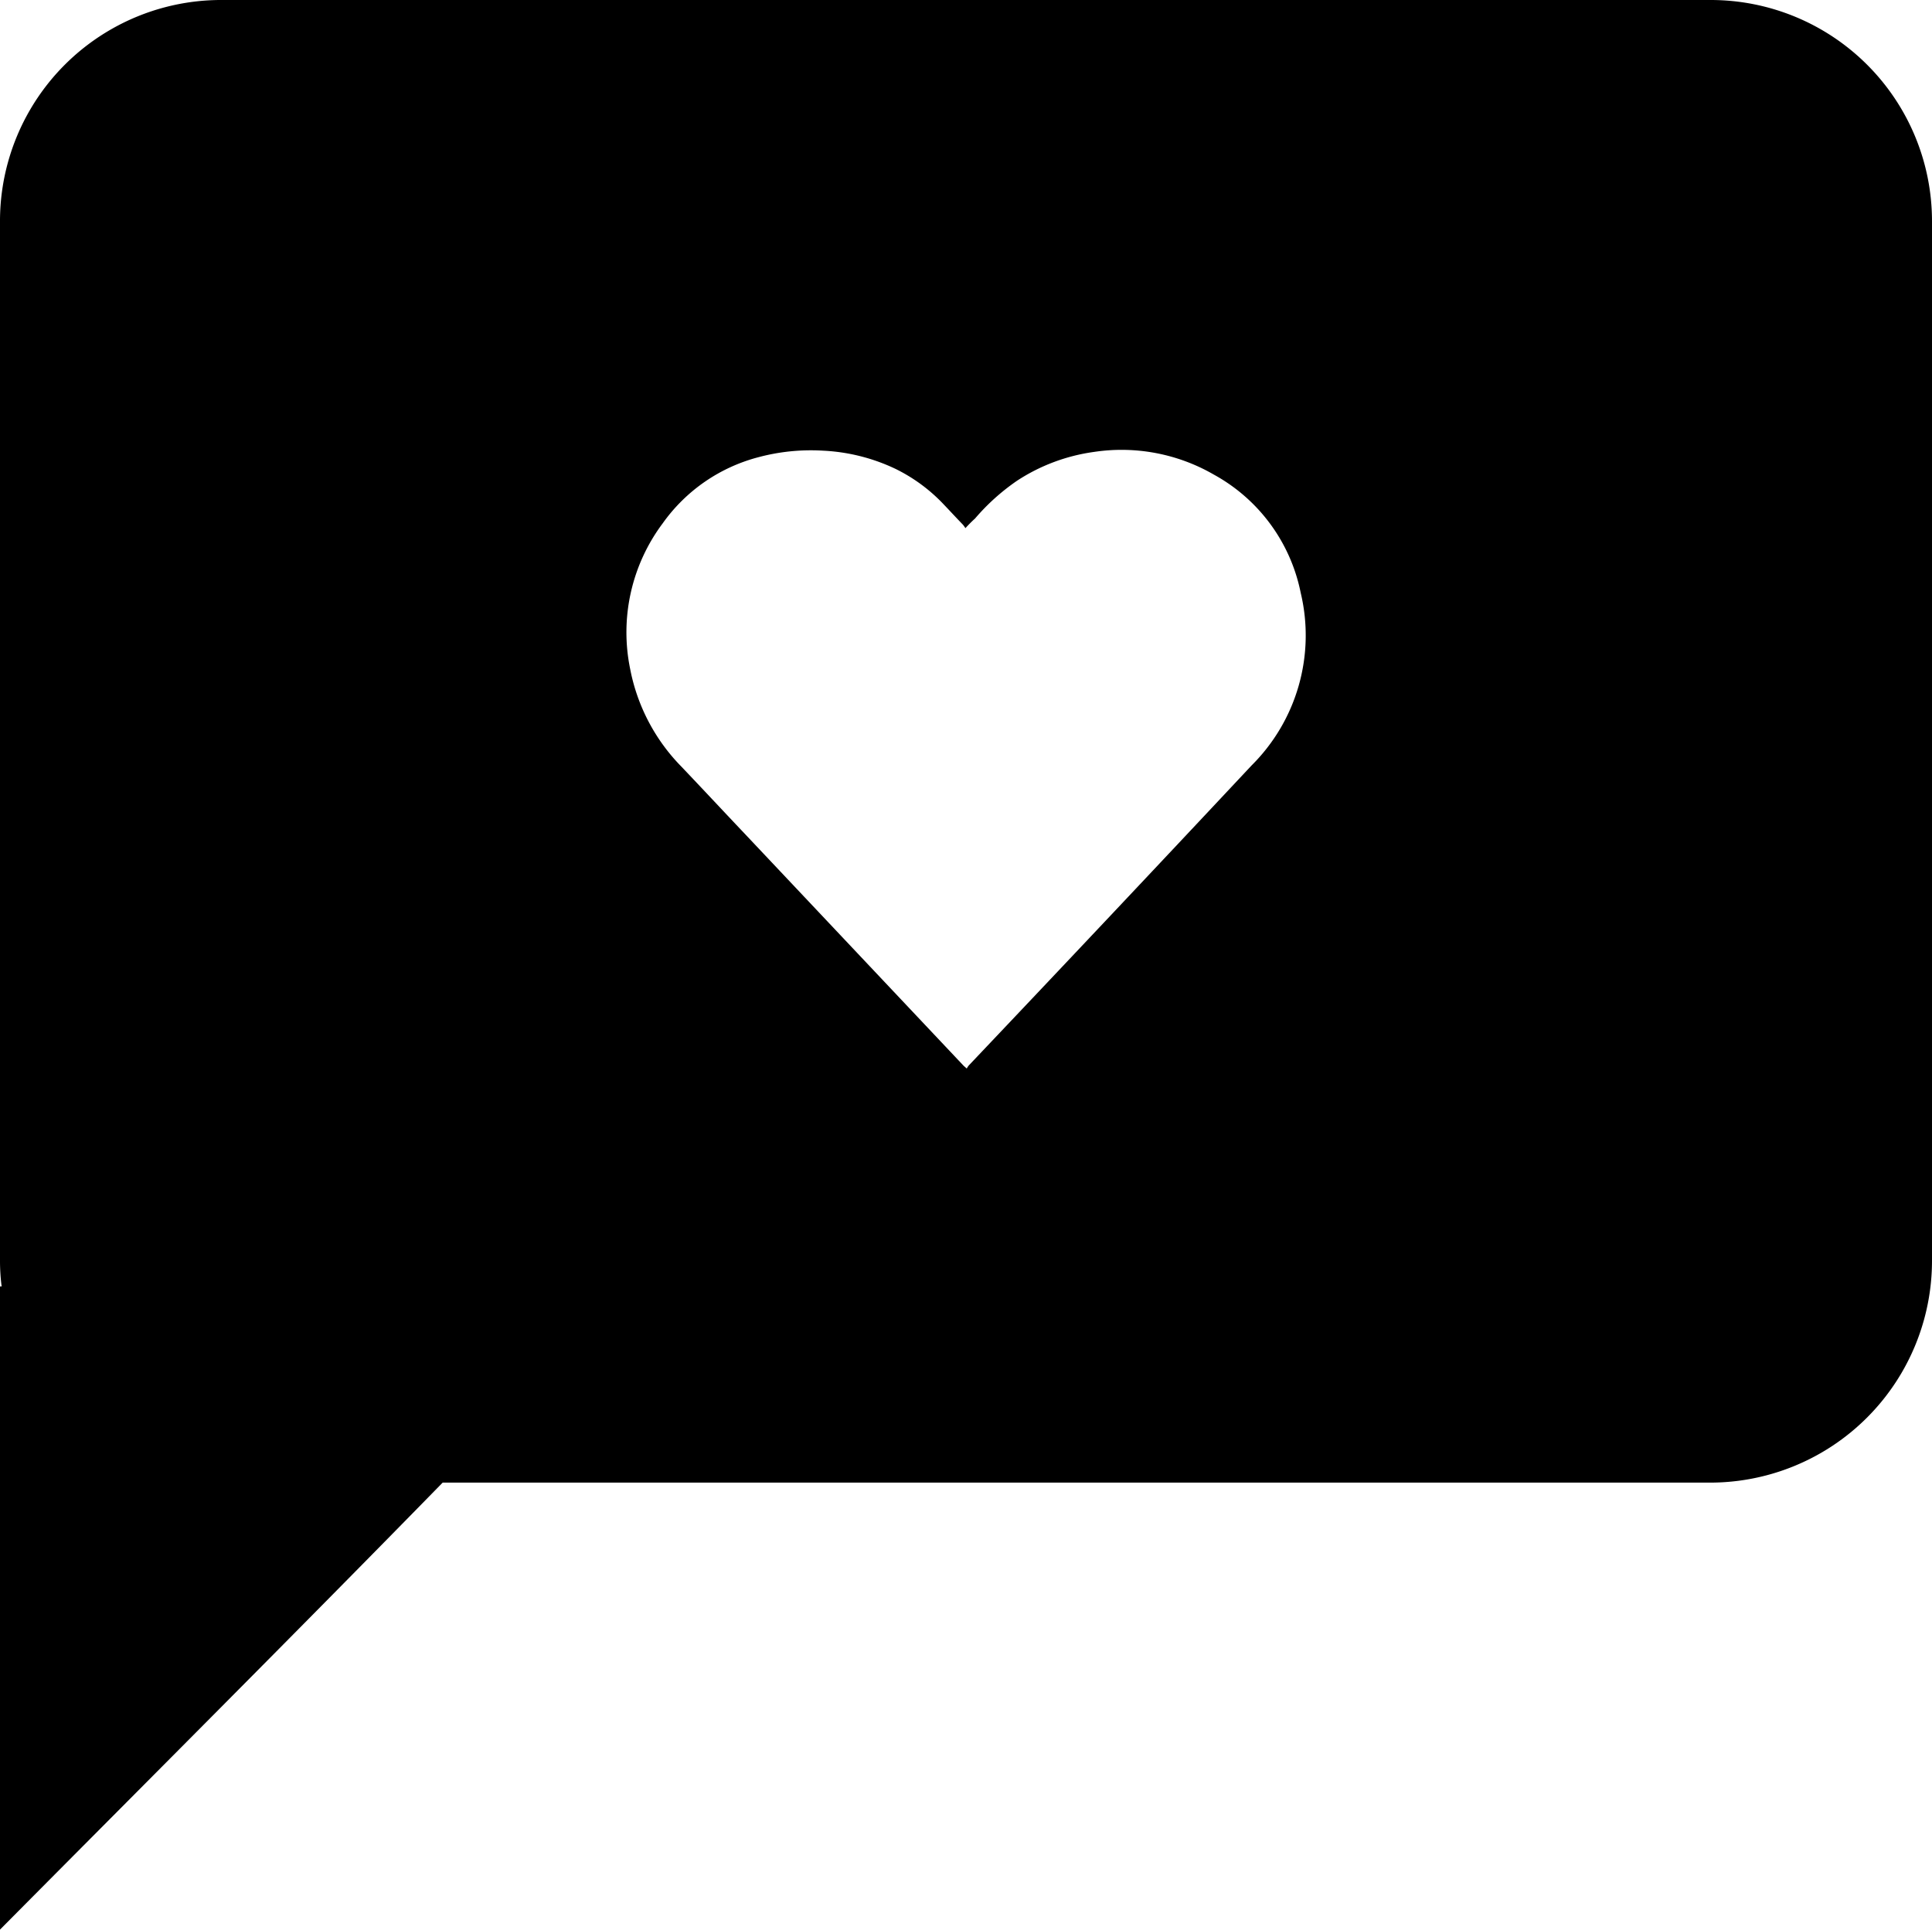 <svg xmlns="http://www.w3.org/2000/svg" viewBox="0 0 200.2 200"><title>Asset 44</title><g id="Layer_2" data-name="Layer 2"><g id="HKI_hearts"><path d="M177.27,0H23.07A22.92,22.92,0,0,0,0,22.78s0,.09,0,.14V130.66a20.79,20.79,0,0,0,.17,2.68H0V200c15.29-15.41,30.58-30.69,45.87-46.33H177.13a23,23,0,0,0,23.07-22.94V22.92A22.93,22.93,0,0,0,177.27,0ZM129.71,79.32q-14.62,15.61-29.33,31.12a2.19,2.19,0,0,0-.2.31l-.32-.28L77.14,86.38c-2.18-2.3-4.34-4.62-6.53-6.92A19.76,19.76,0,0,1,65.3,69.34a18.85,18.85,0,0,1,3.38-15.11,17.63,17.63,0,0,1,9.94-6.85,21,21,0,0,1,6.65-.67,19.61,19.61,0,0,1,7.51,1.88,17.37,17.37,0,0,1,5,3.68c.67.7,1.32,1.41,2,2.11a4,4,0,0,1,.26.36c.37-.4.68-.71,1-1a22.42,22.42,0,0,1,4.33-3.9,19.35,19.35,0,0,1,8-3,19.11,19.11,0,0,1,12.41,2.35,18,18,0,0,1,9,12.24A19,19,0,0,1,129.71,79.32Z"/></g></g></svg>